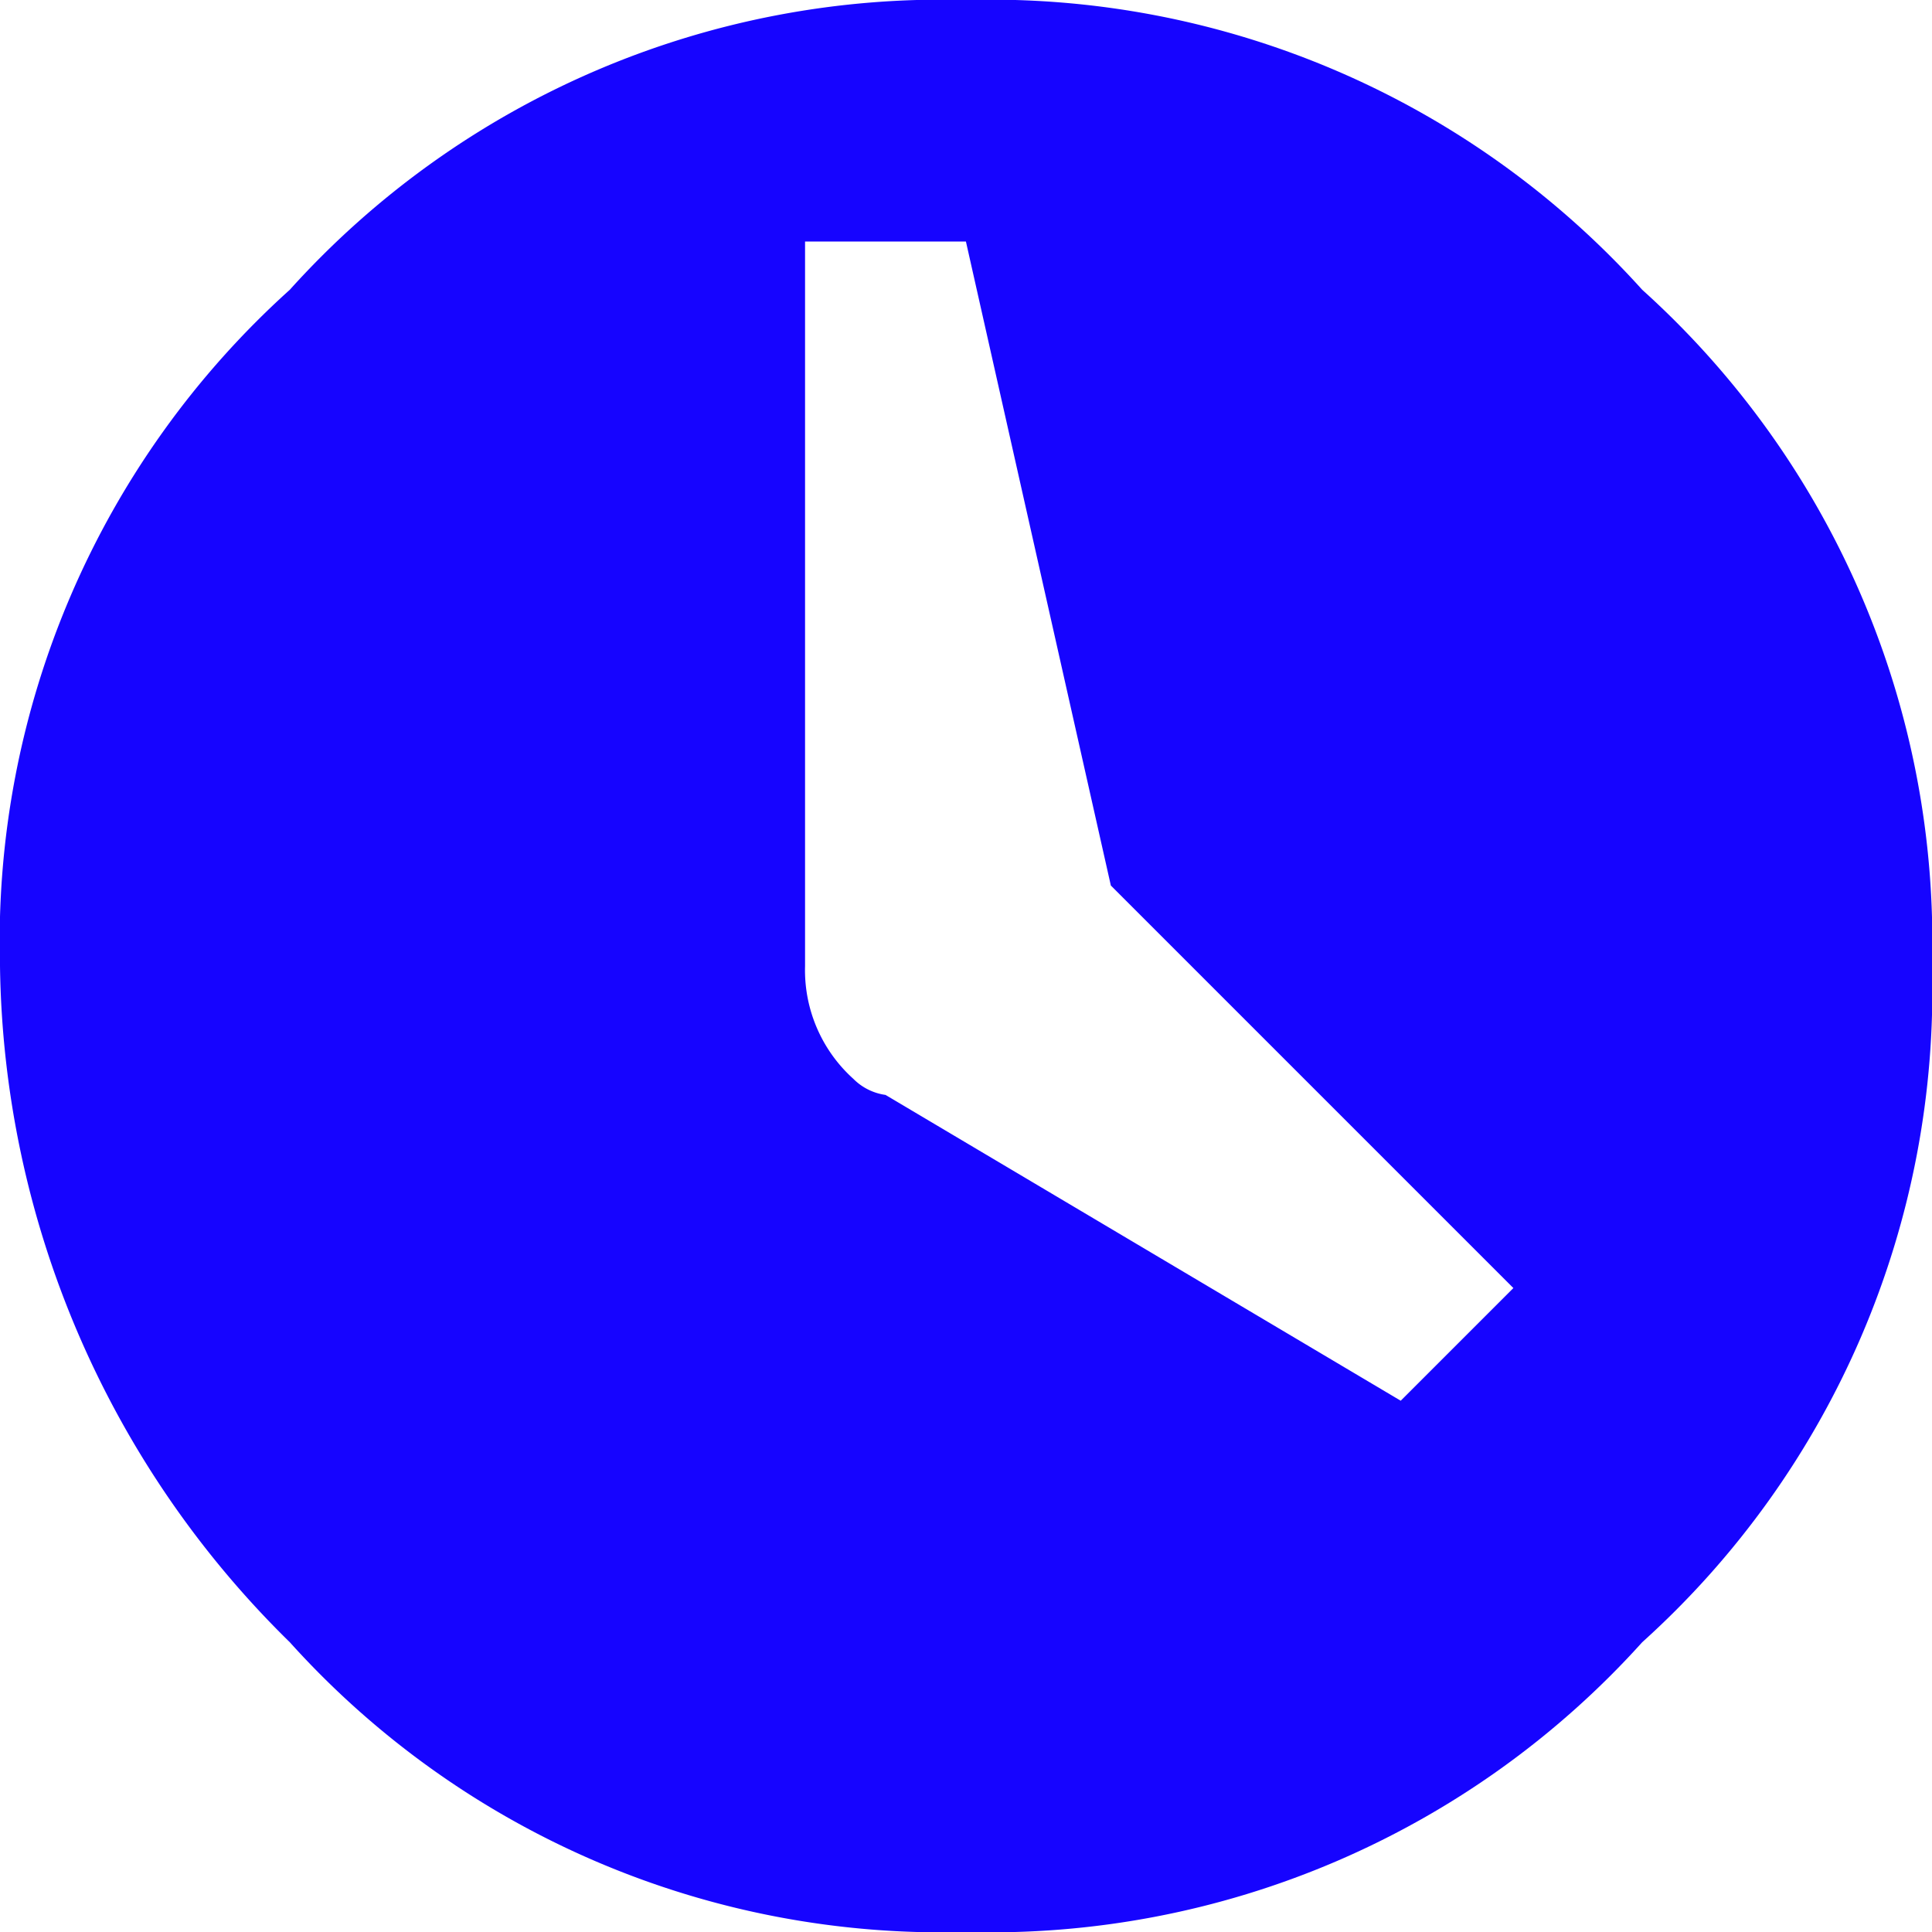 <svg id="Clock" xmlns="http://www.w3.org/2000/svg" width="22.928" height="22.929" viewBox="0 0 22.928 22.929">
  <path id="Path_13" data-name="Path 13" d="M3.439,3.439A10.408,10.408,0,0,1,11.464,0a10.408,10.408,0,0,1,8.025,3.439,10.408,10.408,0,0,1,3.439,8.025,10.408,10.408,0,0,1-3.439,8.025,10.408,10.408,0,0,1-8.025,3.439,10.408,10.408,0,0,1-8.025-3.439A11.441,11.441,0,0,1,0,11.464,10.408,10.408,0,0,1,3.439,3.439ZM16.623,16.623l1.337-1.337-4.777-4.777-1.72-7.643H9.554v8.6a1.735,1.735,0,0,0,.573,1.337.667.667,0,0,0,.382.191Z" fill="#1604ff"/>
</svg>
